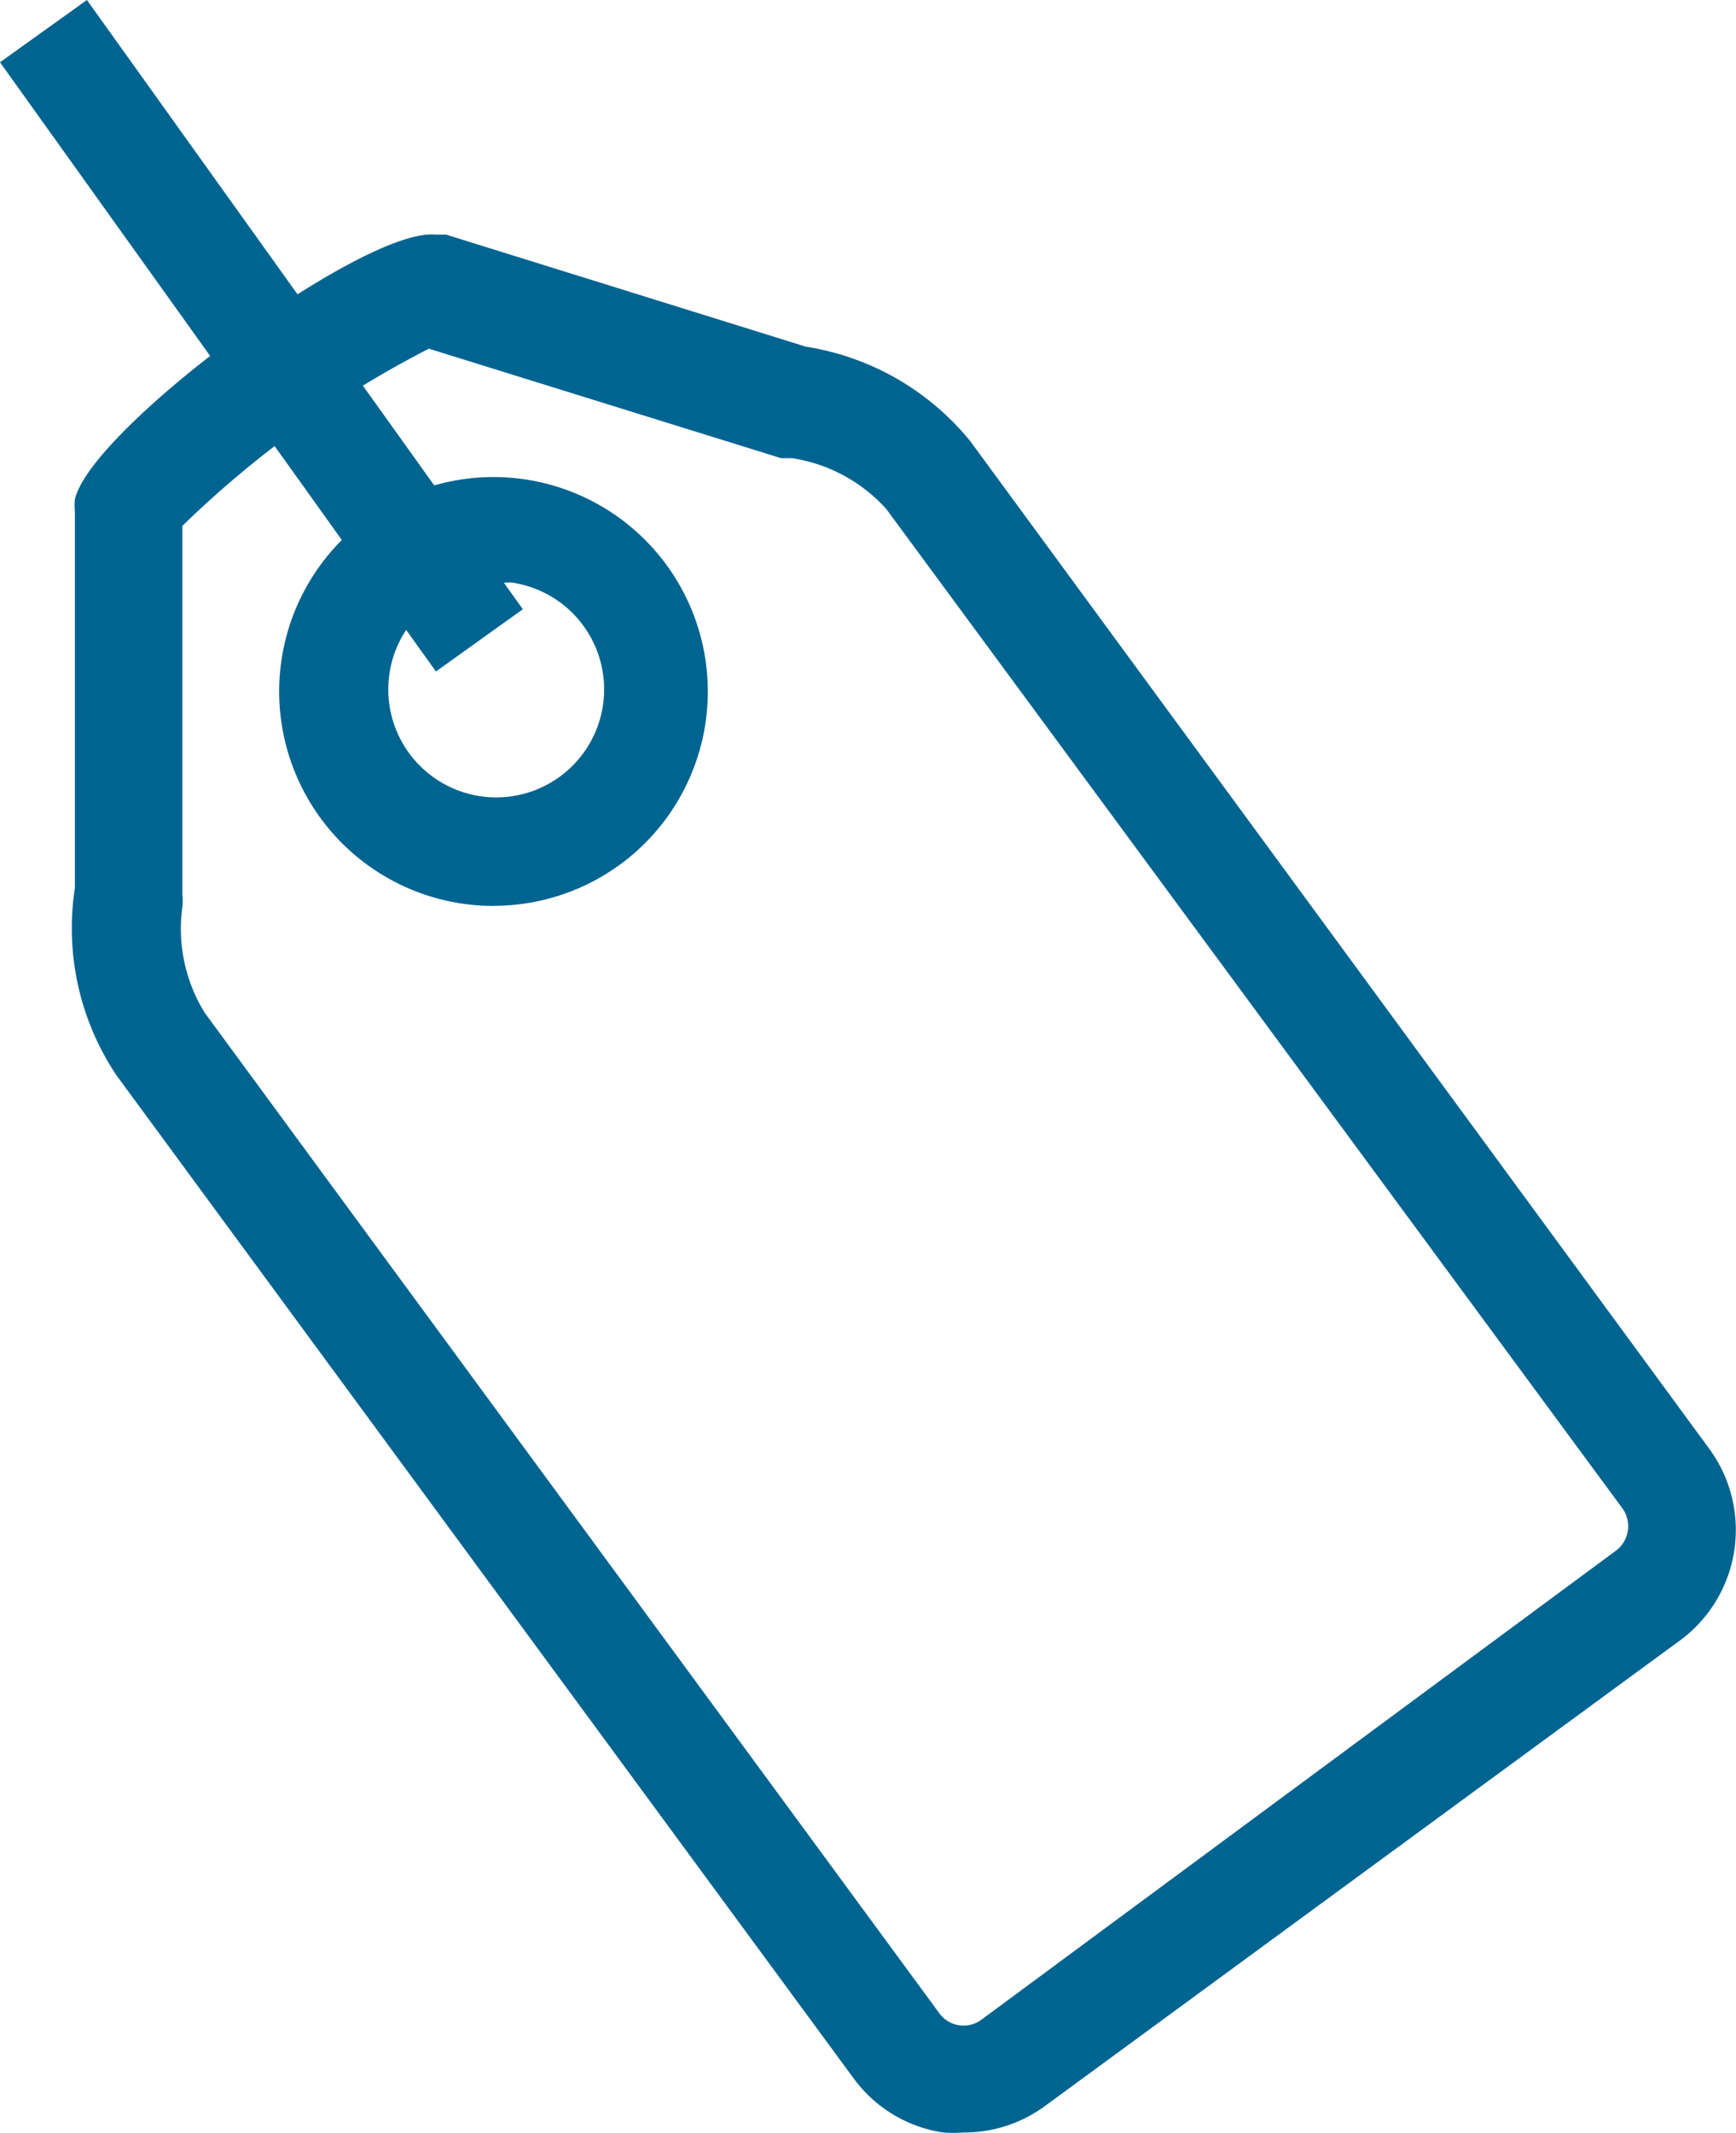 <svg xmlns="http://www.w3.org/2000/svg" fill="#006491" width="44.3" height="54.397" viewBox="0 0 44.3 54.397" role="img" alt="" title="Get exclusive pizza deals"><g><path d="M24.595 54.387a3.585 3.585 0 01-.533 0 3.469 3.469 0 01-2.286-1.39l-18.8-25.566a6.742 6.742 0 01-1.065-4.781v-9.612a1.377 1.377 0 010-.3c.4-1.793 7.327-6.911 9.184-6.755h.286l9.184 2.859a6.742 6.742 0 014.209 2.429l18.837 25.67a3.5 3.5 0 01-.689 4.859L26.665 53.713a3.469 3.469 0 01-2.07.674zM4.654 13.413v9.42a1.3 1.3 0 010 .3 4.066 4.066 0 00.572 2.7l18.745 25.515a.766.766 0 001.065.169l16.213-11.978a.779.779 0 00.156-1.065L22.62 12.986a4.066 4.066 0 00-2.4-1.3h-.286l-8.99-2.793a25.981 25.981 0 00-6.29 4.52z"></path><path d="M12.605 23.105a5.469 5.469 0 113.235-1.068 5.469 5.469 0 01-3.235 1.065zm0-8.236a2.715 2.715 0 00-1.624.533 2.754 2.754 0 102.066-.546z"></path><path d="M0 1.588L2.218 0l11.124 15.538-2.218 1.588z"></path></g></svg>